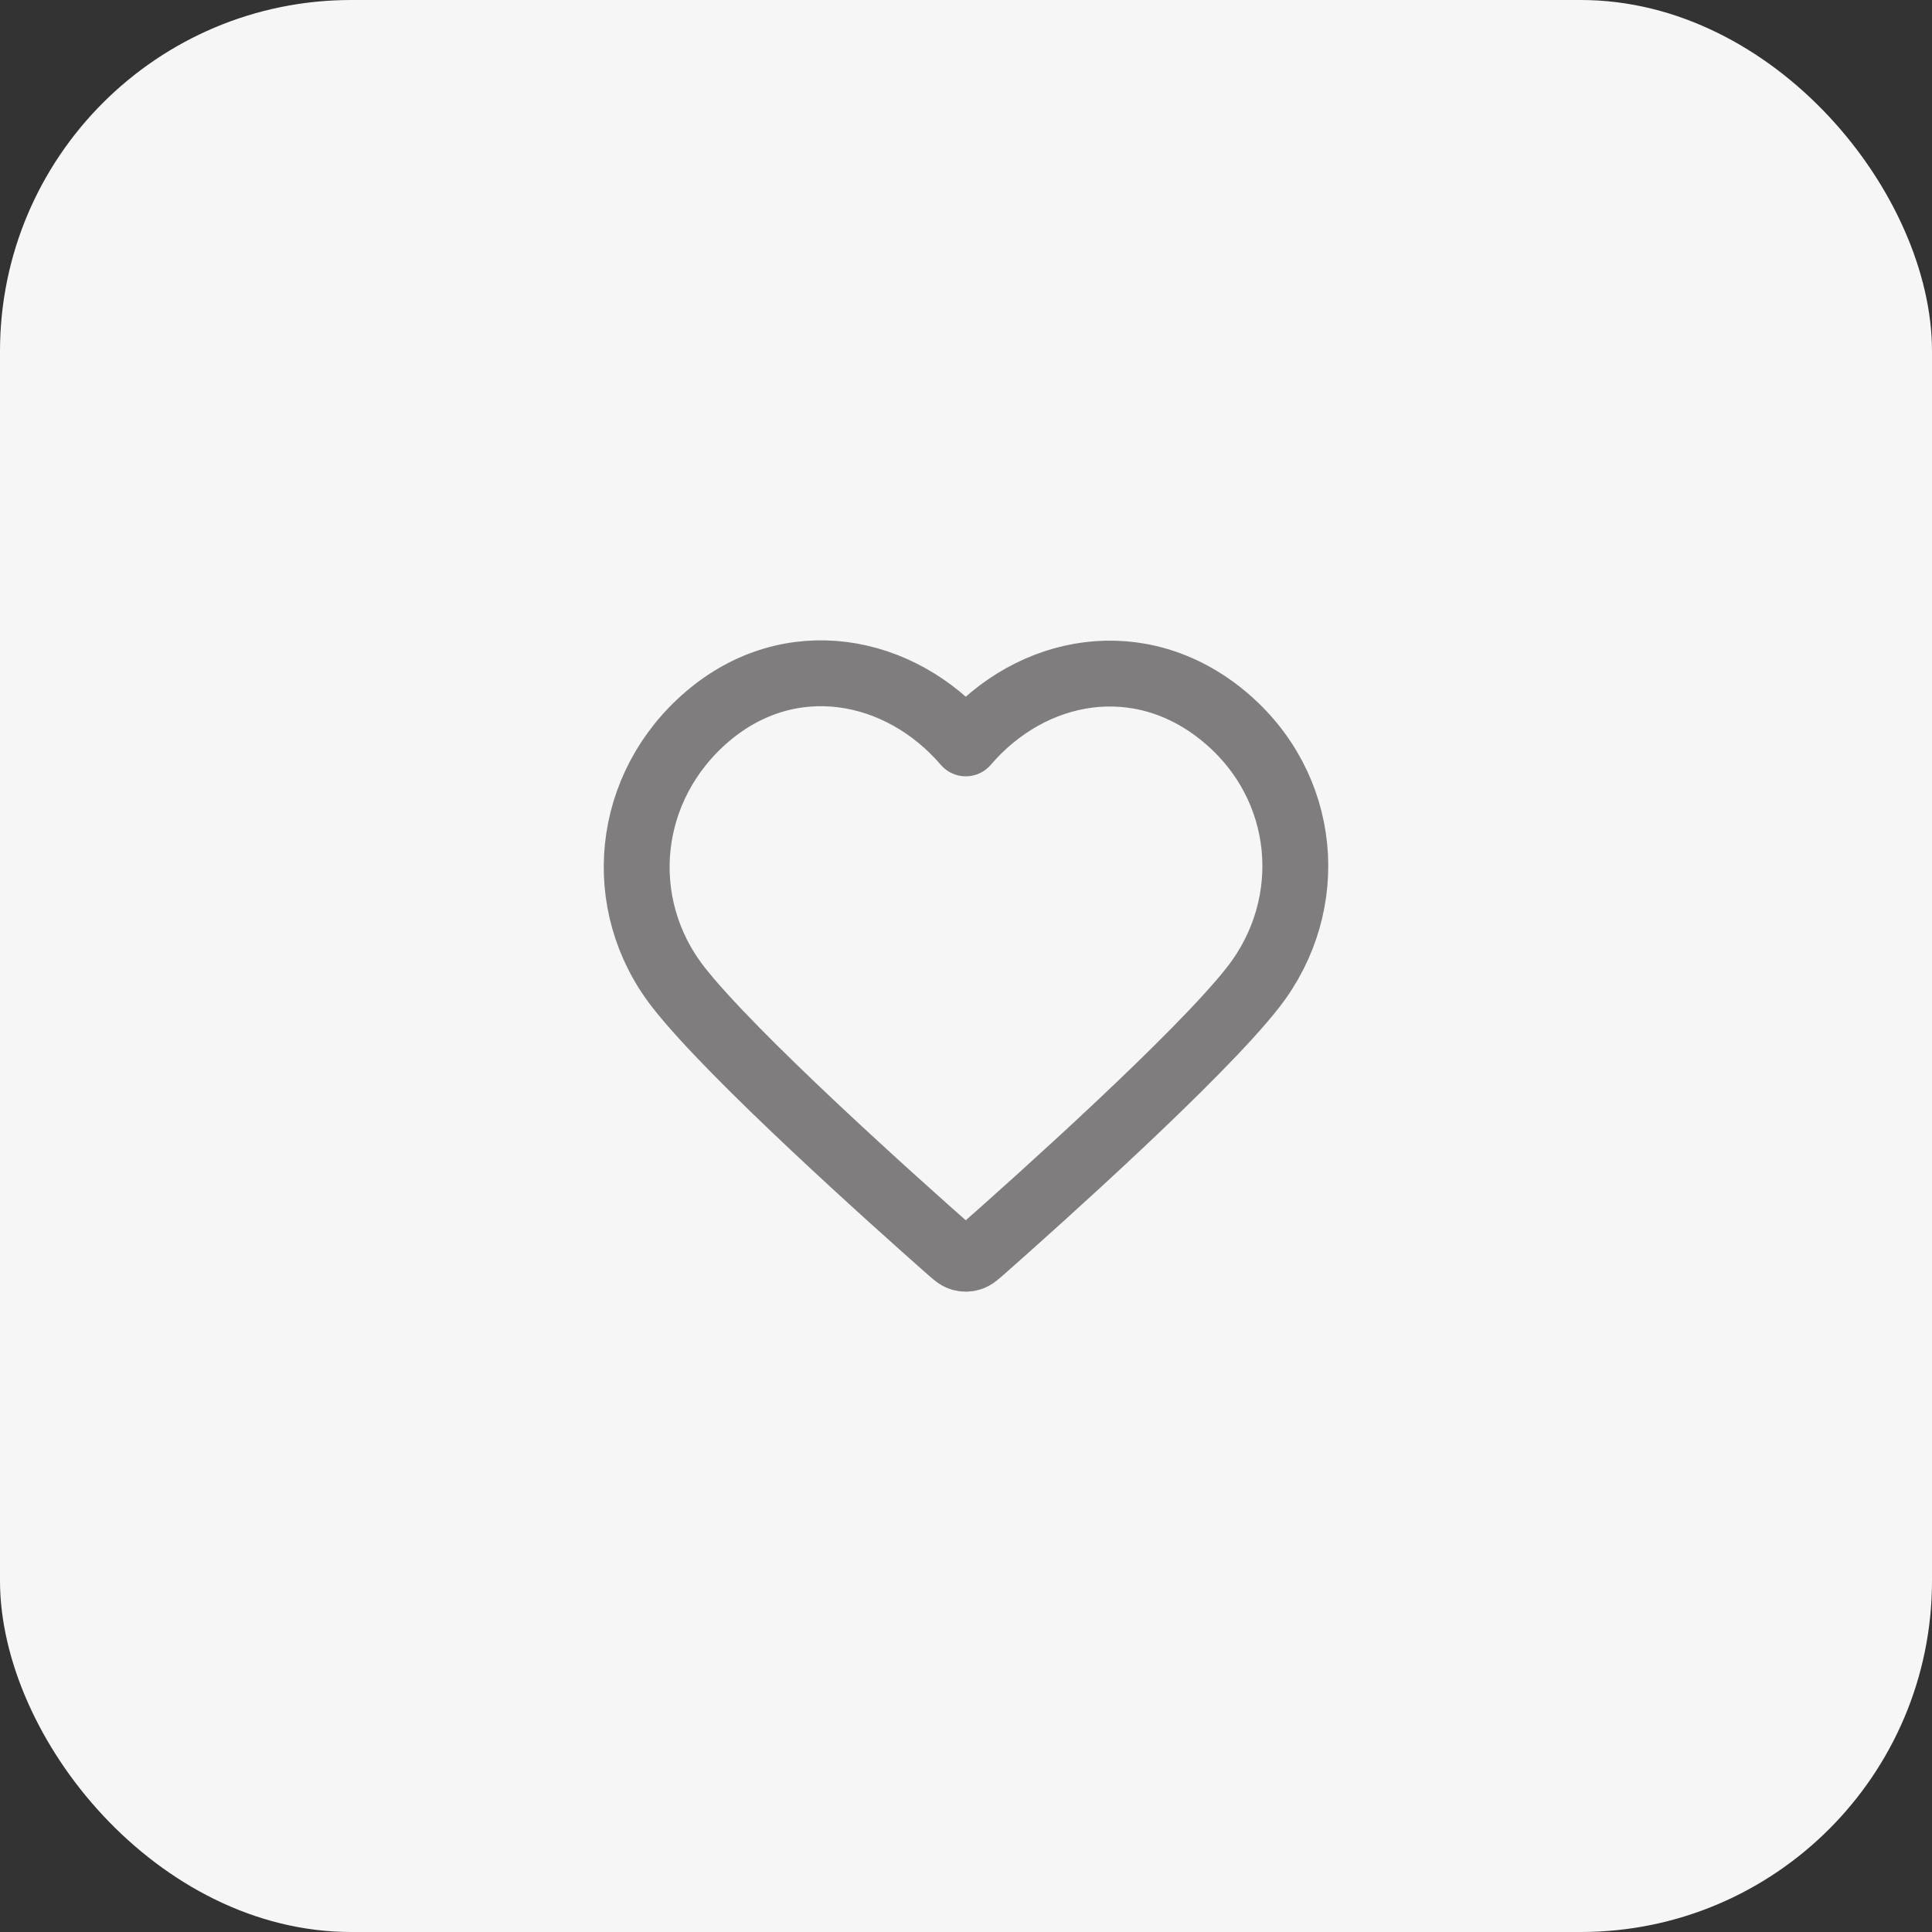 <svg width="44" height="44" viewBox="0 0 44 44" fill="none" xmlns="http://www.w3.org/2000/svg">
<rect x="0" y="0" width="44" height="44" fill="#333333" stroke="none"/>
<rect width="44" height="44" rx="8" fill="#F6F6F6"/>
<path fill-rule="evenodd" clip-rule="evenodd" d="M21.995 16.93C20.495 15.182 17.995 14.713 16.116 16.313C14.237 17.913 13.973 20.588 15.448 22.481C16.675 24.054 20.387 27.373 21.604 28.447C21.74 28.567 21.808 28.628 21.888 28.651C21.957 28.672 22.033 28.672 22.102 28.651C22.181 28.628 22.25 28.567 22.386 28.447C23.602 27.373 27.315 24.054 28.542 22.481C30.017 20.588 29.785 17.896 27.874 16.313C25.963 14.729 23.494 15.182 21.995 16.93Z" stroke="#807D7E" stroke-width="1.5" stroke-linecap="round" stroke-linejoin="round"/>
</svg>

